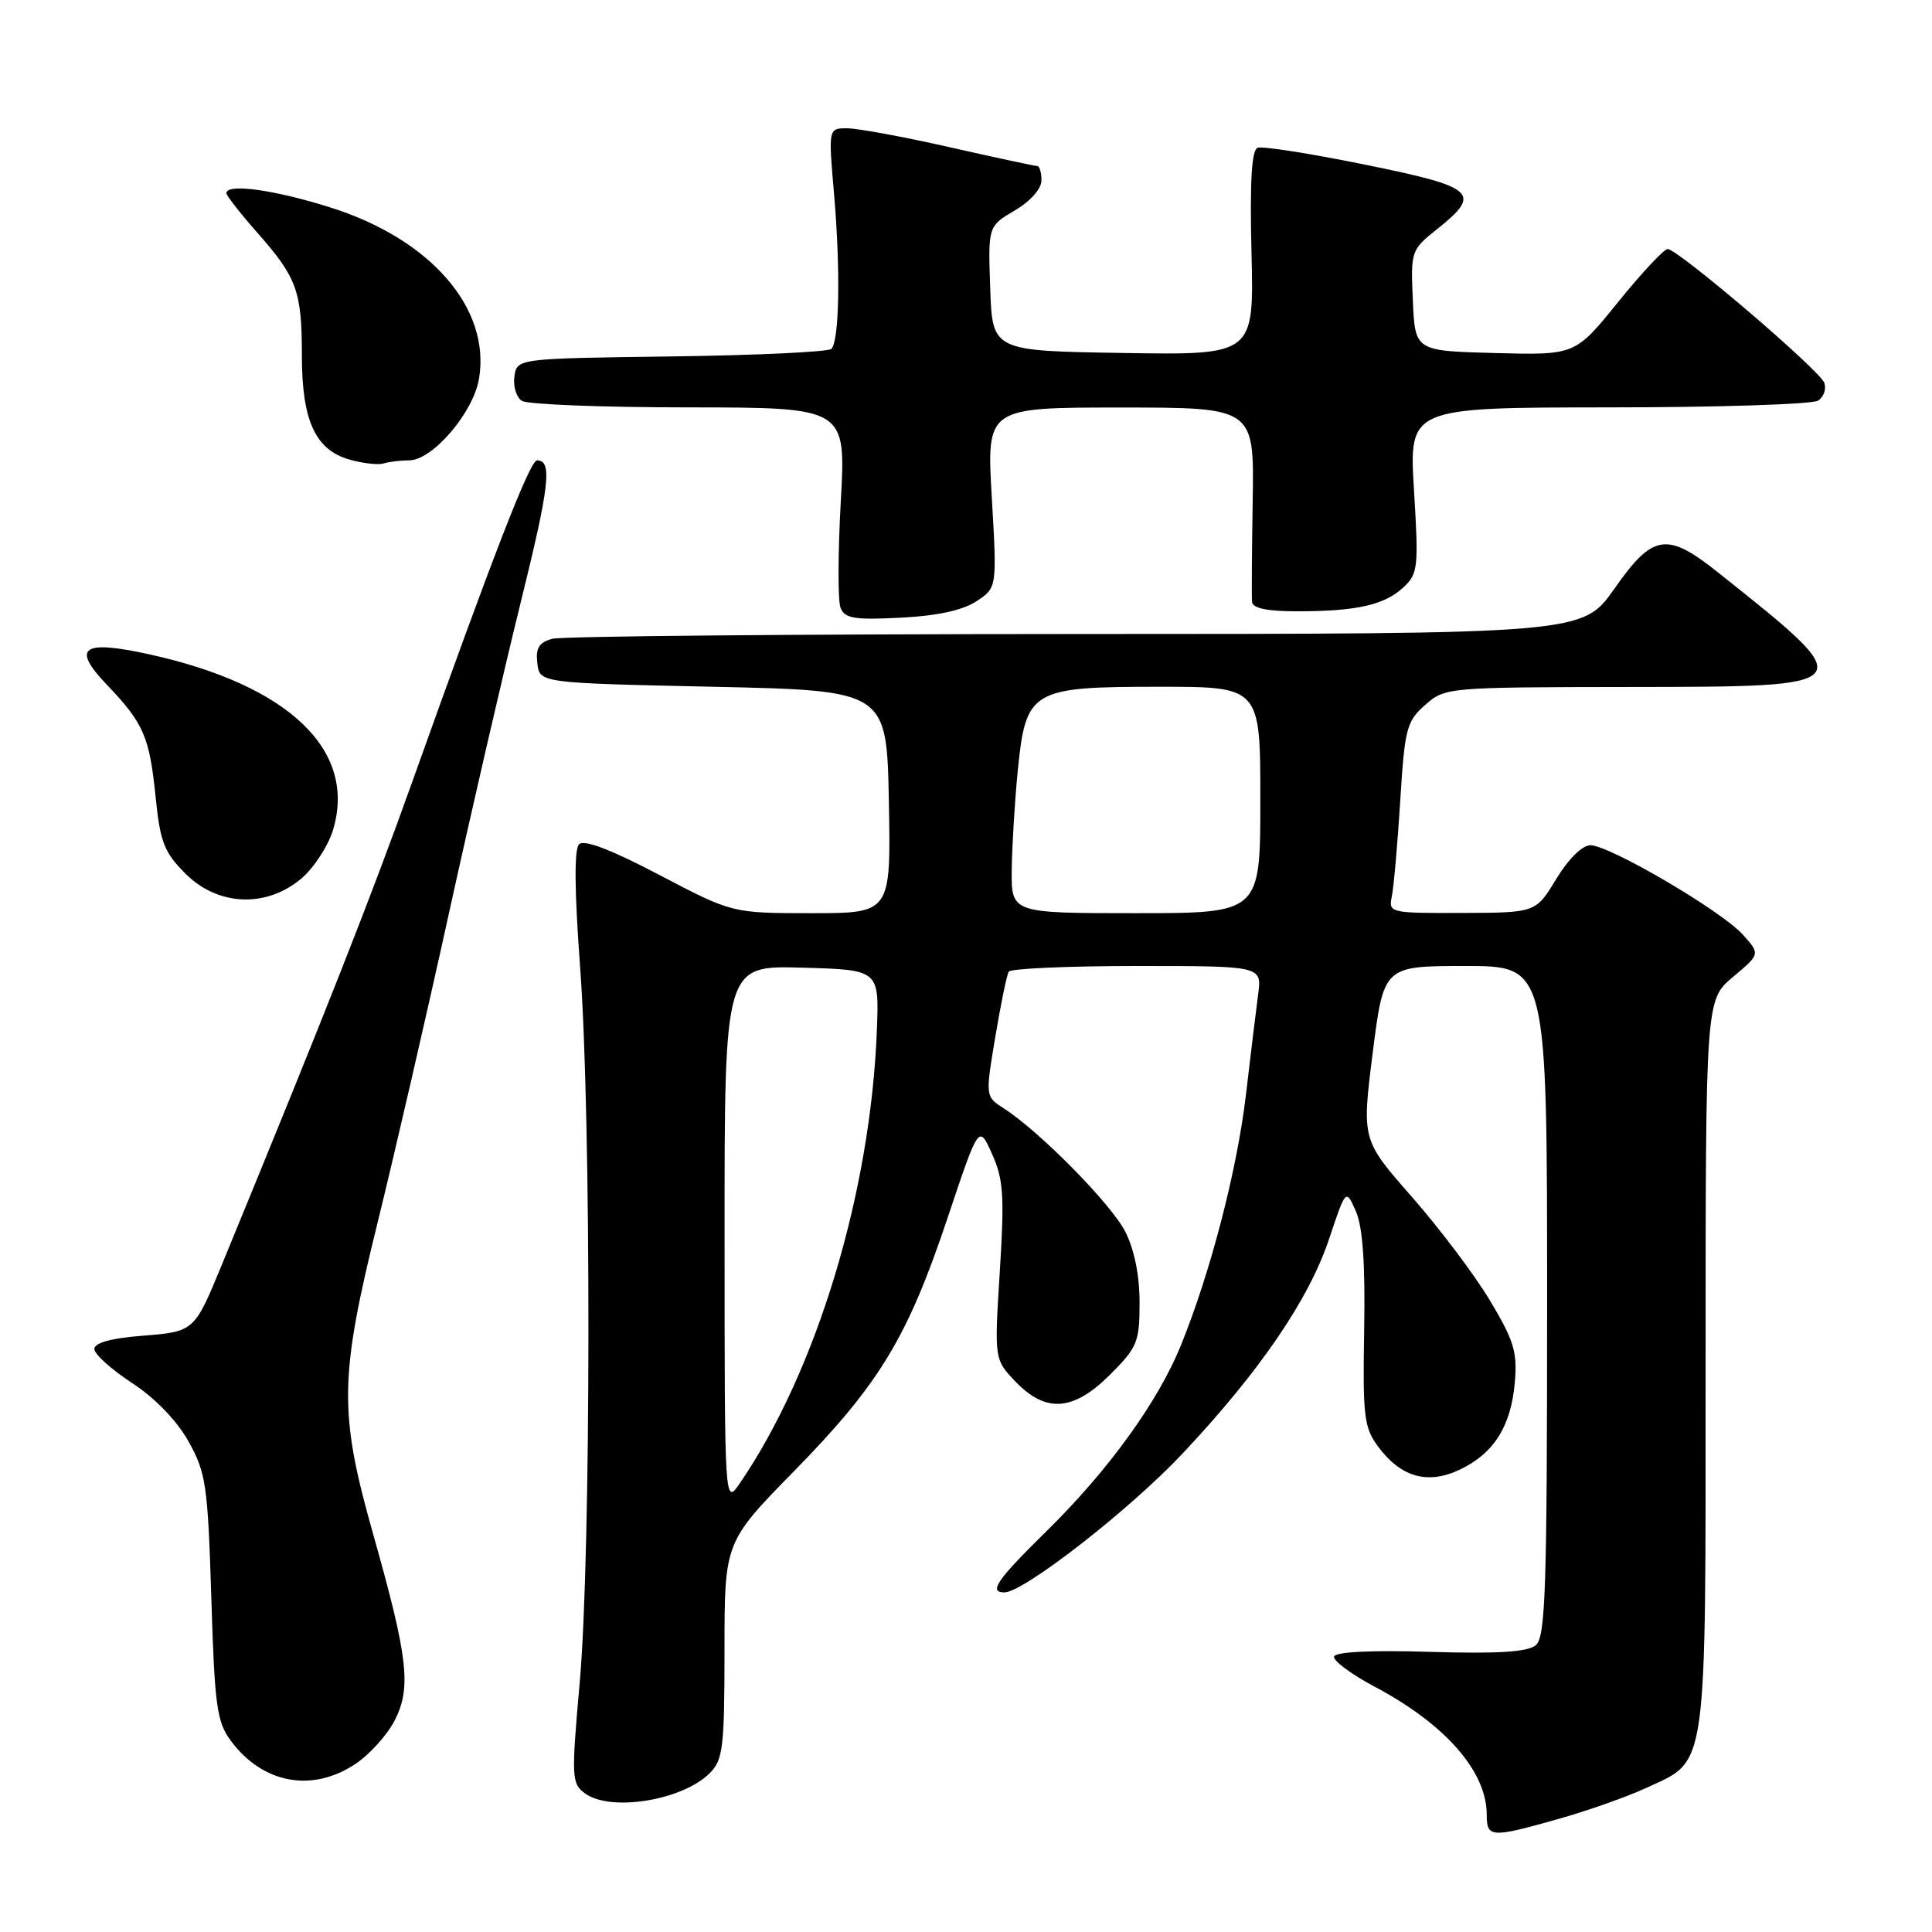 <?xml version="1.0" encoding="UTF-8" standalone="no"?>
<!DOCTYPE svg PUBLIC "-//W3C//DTD SVG 1.1//EN" "http://www.w3.org/Graphics/SVG/1.1/DTD/svg11.dtd" >
<svg xmlns="http://www.w3.org/2000/svg" xmlns:xlink="http://www.w3.org/1999/xlink" version="1.1" viewBox="0 0 256 256">
 <g >
 <path fill="currentColor"
d=" M 206.50 241.02 C 210.35 239.94 215.57 238.09 218.09 236.93 C 226.34 233.12 226.00 235.54 226.00 180.85 C 226.00 132.50 226.00 132.50 229.63 129.45 C 233.26 126.41 233.26 126.41 230.88 123.79 C 228.00 120.63 213.26 112.00 210.73 112.00 C 209.66 112.00 207.82 113.82 206.21 116.47 C 203.50 120.94 203.50 120.94 193.73 120.97 C 184.12 121.00 183.97 120.96 184.43 118.75 C 184.68 117.51 185.18 111.83 185.54 106.13 C 186.13 96.54 186.38 95.57 188.84 93.41 C 191.47 91.09 191.76 91.06 215.78 91.03 C 246.84 90.99 246.77 91.08 227.66 75.86 C 220.86 70.44 219.02 70.72 213.92 78.00 C 209.71 84.00 209.71 84.00 142.61 84.01 C 105.70 84.02 74.46 84.30 73.20 84.64 C 71.42 85.12 70.96 85.86 71.20 87.88 C 71.50 90.50 71.50 90.50 94.50 91.00 C 117.50 91.50 117.50 91.50 117.78 106.25 C 118.05 121.00 118.05 121.00 107.54 121.00 C 97.03 121.00 97.03 121.00 87.38 115.94 C 80.97 112.57 77.39 111.21 76.73 111.87 C 76.07 112.53 76.12 118.01 76.87 128.18 C 78.36 148.17 78.33 205.81 76.82 222.88 C 75.70 235.56 75.73 236.33 77.51 237.63 C 80.91 240.12 90.43 238.57 94.06 234.94 C 95.80 233.20 96.00 231.51 96.00 218.67 C 96.00 204.34 96.00 204.34 105.25 194.90 C 116.55 183.36 120.26 177.23 125.58 161.32 C 129.70 149.00 129.70 149.00 131.45 152.90 C 132.96 156.24 133.11 158.43 132.48 168.46 C 131.75 180.13 131.75 180.13 134.56 183.07 C 138.59 187.27 142.24 187.00 147.12 182.12 C 150.71 178.52 151.00 177.82 151.00 172.58 C 151.00 169.00 150.30 165.56 149.11 163.21 C 147.23 159.53 137.78 149.94 133.03 146.88 C 130.56 145.30 130.56 145.30 131.88 137.40 C 132.61 133.05 133.41 129.16 133.66 128.75 C 133.91 128.34 141.56 128.00 150.66 128.00 C 167.21 128.00 167.21 128.00 166.71 131.75 C 166.44 133.81 165.71 139.78 165.10 145.00 C 163.92 155.05 160.41 168.57 156.47 178.28 C 153.41 185.80 146.87 194.83 138.59 202.97 C 132.08 209.36 130.96 211.00 133.09 211.00 C 135.64 211.00 149.67 200.07 156.67 192.63 C 166.92 181.73 173.44 172.19 176.11 164.17 C 178.34 157.50 178.34 157.50 179.66 160.50 C 180.57 162.57 180.91 167.43 180.76 176.20 C 180.56 187.71 180.74 189.17 182.62 191.70 C 185.64 195.76 189.19 196.75 193.44 194.73 C 197.95 192.58 200.21 189.00 200.72 183.19 C 201.07 179.16 200.61 177.63 197.43 172.33 C 195.40 168.94 190.74 162.76 187.09 158.60 C 180.44 151.03 180.44 151.03 181.89 139.51 C 183.35 128.00 183.35 128.00 194.17 128.00 C 205.00 128.00 205.00 128.00 205.00 172.38 C 205.00 210.66 204.79 216.93 203.50 218.00 C 202.41 218.90 198.50 219.15 189.51 218.88 C 181.71 218.64 176.93 218.88 176.77 219.50 C 176.62 220.05 179.08 221.87 182.23 223.54 C 191.54 228.49 197.00 234.74 197.00 240.45 C 197.00 243.52 197.56 243.55 206.50 241.02 Z  M 47.10 233.73 C 48.97 232.48 51.31 229.89 52.29 227.98 C 54.53 223.62 54.08 219.68 49.45 203.30 C 44.89 187.16 44.95 182.59 50.05 161.93 C 52.28 152.89 56.53 134.47 59.49 121.00 C 62.45 107.53 66.71 89.08 68.95 80.01 C 72.83 64.33 73.22 61.00 71.16 61.00 C 70.22 61.00 65.36 73.51 54.66 103.50 C 49.20 118.81 43.03 134.45 29.43 167.50 C 25.73 176.48 25.77 176.44 18.79 177.00 C 14.71 177.32 12.50 177.94 12.50 178.74 C 12.50 179.43 14.74 181.45 17.48 183.24 C 20.56 185.26 23.42 188.22 24.98 191.00 C 27.30 195.15 27.53 196.76 28.00 211.68 C 28.44 226.09 28.73 228.17 30.60 230.68 C 34.82 236.35 41.36 237.56 47.10 233.73 Z  M 39.91 116.43 C 41.59 115.01 43.49 112.09 44.14 109.93 C 47.29 99.41 38.28 90.79 19.86 86.72 C 10.91 84.74 9.42 85.77 14.14 90.71 C 19.04 95.84 19.80 97.58 20.62 105.60 C 21.22 111.57 21.75 112.94 24.56 115.75 C 28.86 120.06 35.25 120.34 39.91 116.43 Z  M 129.37 79.68 C 132.11 77.88 132.11 77.88 131.42 65.94 C 130.72 54.00 130.72 54.00 148.45 54.00 C 166.18 54.00 166.18 54.00 165.99 66.25 C 165.88 72.99 165.84 79.06 165.90 79.75 C 165.97 80.60 167.90 81.00 171.88 81.00 C 179.74 81.00 183.44 80.17 185.95 77.84 C 187.90 76.02 187.99 75.21 187.36 64.95 C 186.70 54.00 186.70 54.00 213.10 53.98 C 227.62 53.98 240.13 53.57 240.90 53.09 C 241.66 52.60 242.03 51.53 241.72 50.71 C 241.06 48.99 222.32 33.00 220.97 33.00 C 220.49 33.00 217.53 36.16 214.40 40.03 C 208.72 47.06 208.72 47.06 198.11 46.78 C 187.50 46.50 187.50 46.50 187.21 39.83 C 186.92 33.25 186.96 33.12 190.46 30.33 C 196.41 25.58 195.53 24.79 180.89 21.82 C 173.68 20.35 167.26 19.34 166.64 19.58 C 165.84 19.89 165.60 24.08 165.83 33.53 C 166.16 47.05 166.16 47.05 148.83 46.77 C 131.50 46.50 131.50 46.50 131.21 38.24 C 130.92 29.98 130.92 29.98 134.46 27.89 C 136.54 26.66 138.00 25.02 138.00 23.90 C 138.00 22.86 137.75 22.00 137.44 22.00 C 137.13 22.00 131.90 20.88 125.81 19.50 C 119.71 18.12 113.61 17.00 112.25 17.00 C 109.76 17.00 109.76 17.00 110.52 25.75 C 111.38 35.77 111.22 45.16 110.16 46.23 C 109.77 46.63 100.23 47.08 88.97 47.23 C 68.50 47.50 68.50 47.50 68.16 49.89 C 67.98 51.20 68.43 52.66 69.16 53.12 C 69.90 53.59 79.86 53.98 91.30 53.98 C 112.10 54.00 112.10 54.00 111.41 66.41 C 111.03 73.24 111.01 79.59 111.37 80.52 C 111.92 81.95 113.16 82.16 119.32 81.85 C 124.15 81.61 127.55 80.87 129.37 79.68 Z  M 54.21 61.00 C 57.30 61.00 62.71 54.69 63.47 50.20 C 65.04 40.87 57.09 31.69 43.81 27.50 C 36.35 25.14 30.00 24.27 30.00 25.60 C 30.00 25.92 31.85 28.29 34.11 30.85 C 39.34 36.77 40.00 38.58 40.00 47.11 C 40.00 55.69 41.77 59.59 46.26 60.88 C 48.04 61.40 50.10 61.63 50.83 61.41 C 51.56 61.18 53.09 61.00 54.21 61.00 Z  M 96.01 163.72 C 96.00 127.93 96.00 127.93 106.25 128.22 C 116.50 128.50 116.50 128.50 116.19 136.50 C 115.37 157.98 108.23 181.59 98.06 196.50 C 96.01 199.50 96.01 199.50 96.01 163.72 Z  M 134.06 115.25 C 134.10 112.09 134.46 106.18 134.86 102.12 C 135.93 91.41 136.63 91.00 153.61 91.00 C 167.00 91.00 167.00 91.00 167.00 106.00 C 167.00 121.00 167.00 121.00 150.50 121.00 C 134.00 121.00 134.00 121.00 134.06 115.25 Z "/>
</g>
</svg>